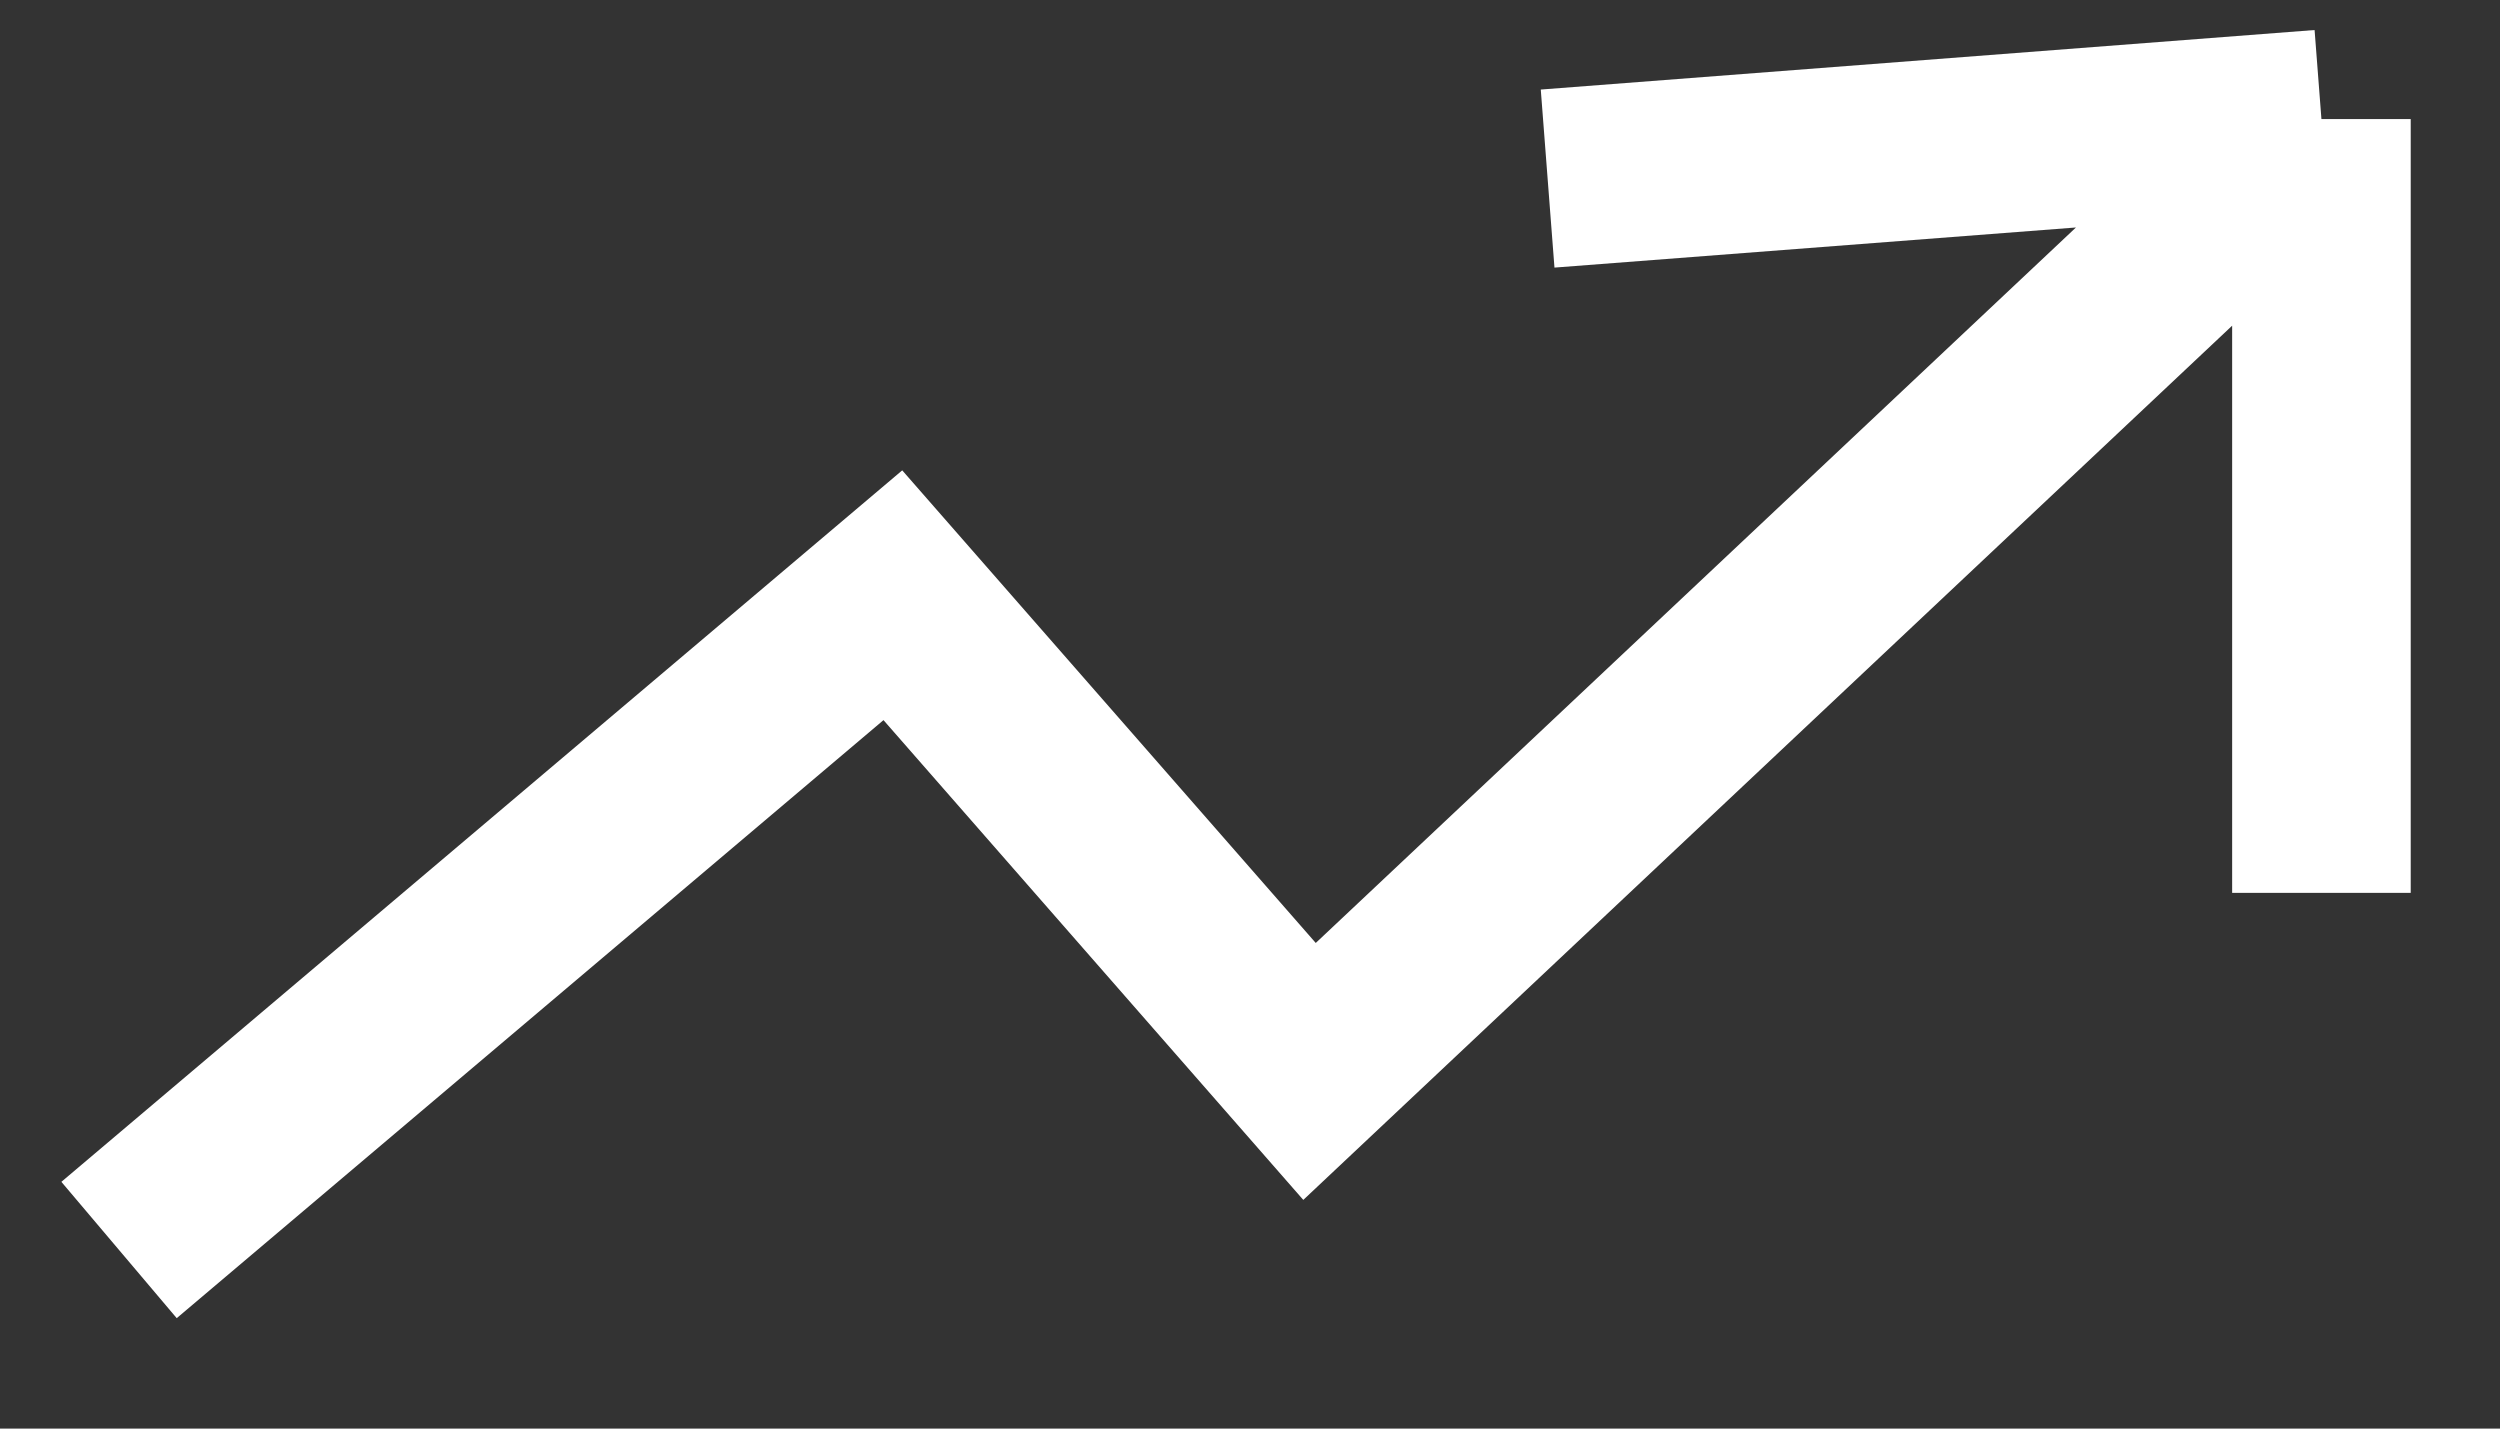 <svg width="21" height="12" viewBox="0 0 21 12" fill="none" xmlns="http://www.w3.org/2000/svg">
  <rect x="0" y="0" width="21" height="12" fill="#333333" stroke="none"/>
  <path d="M1 10.5L7.5 5L11 9L19.5 1M19.5 1L13 1.5M19.5 1V7.5" stroke="#fff" stroke-width="1.5"/>
</svg>
